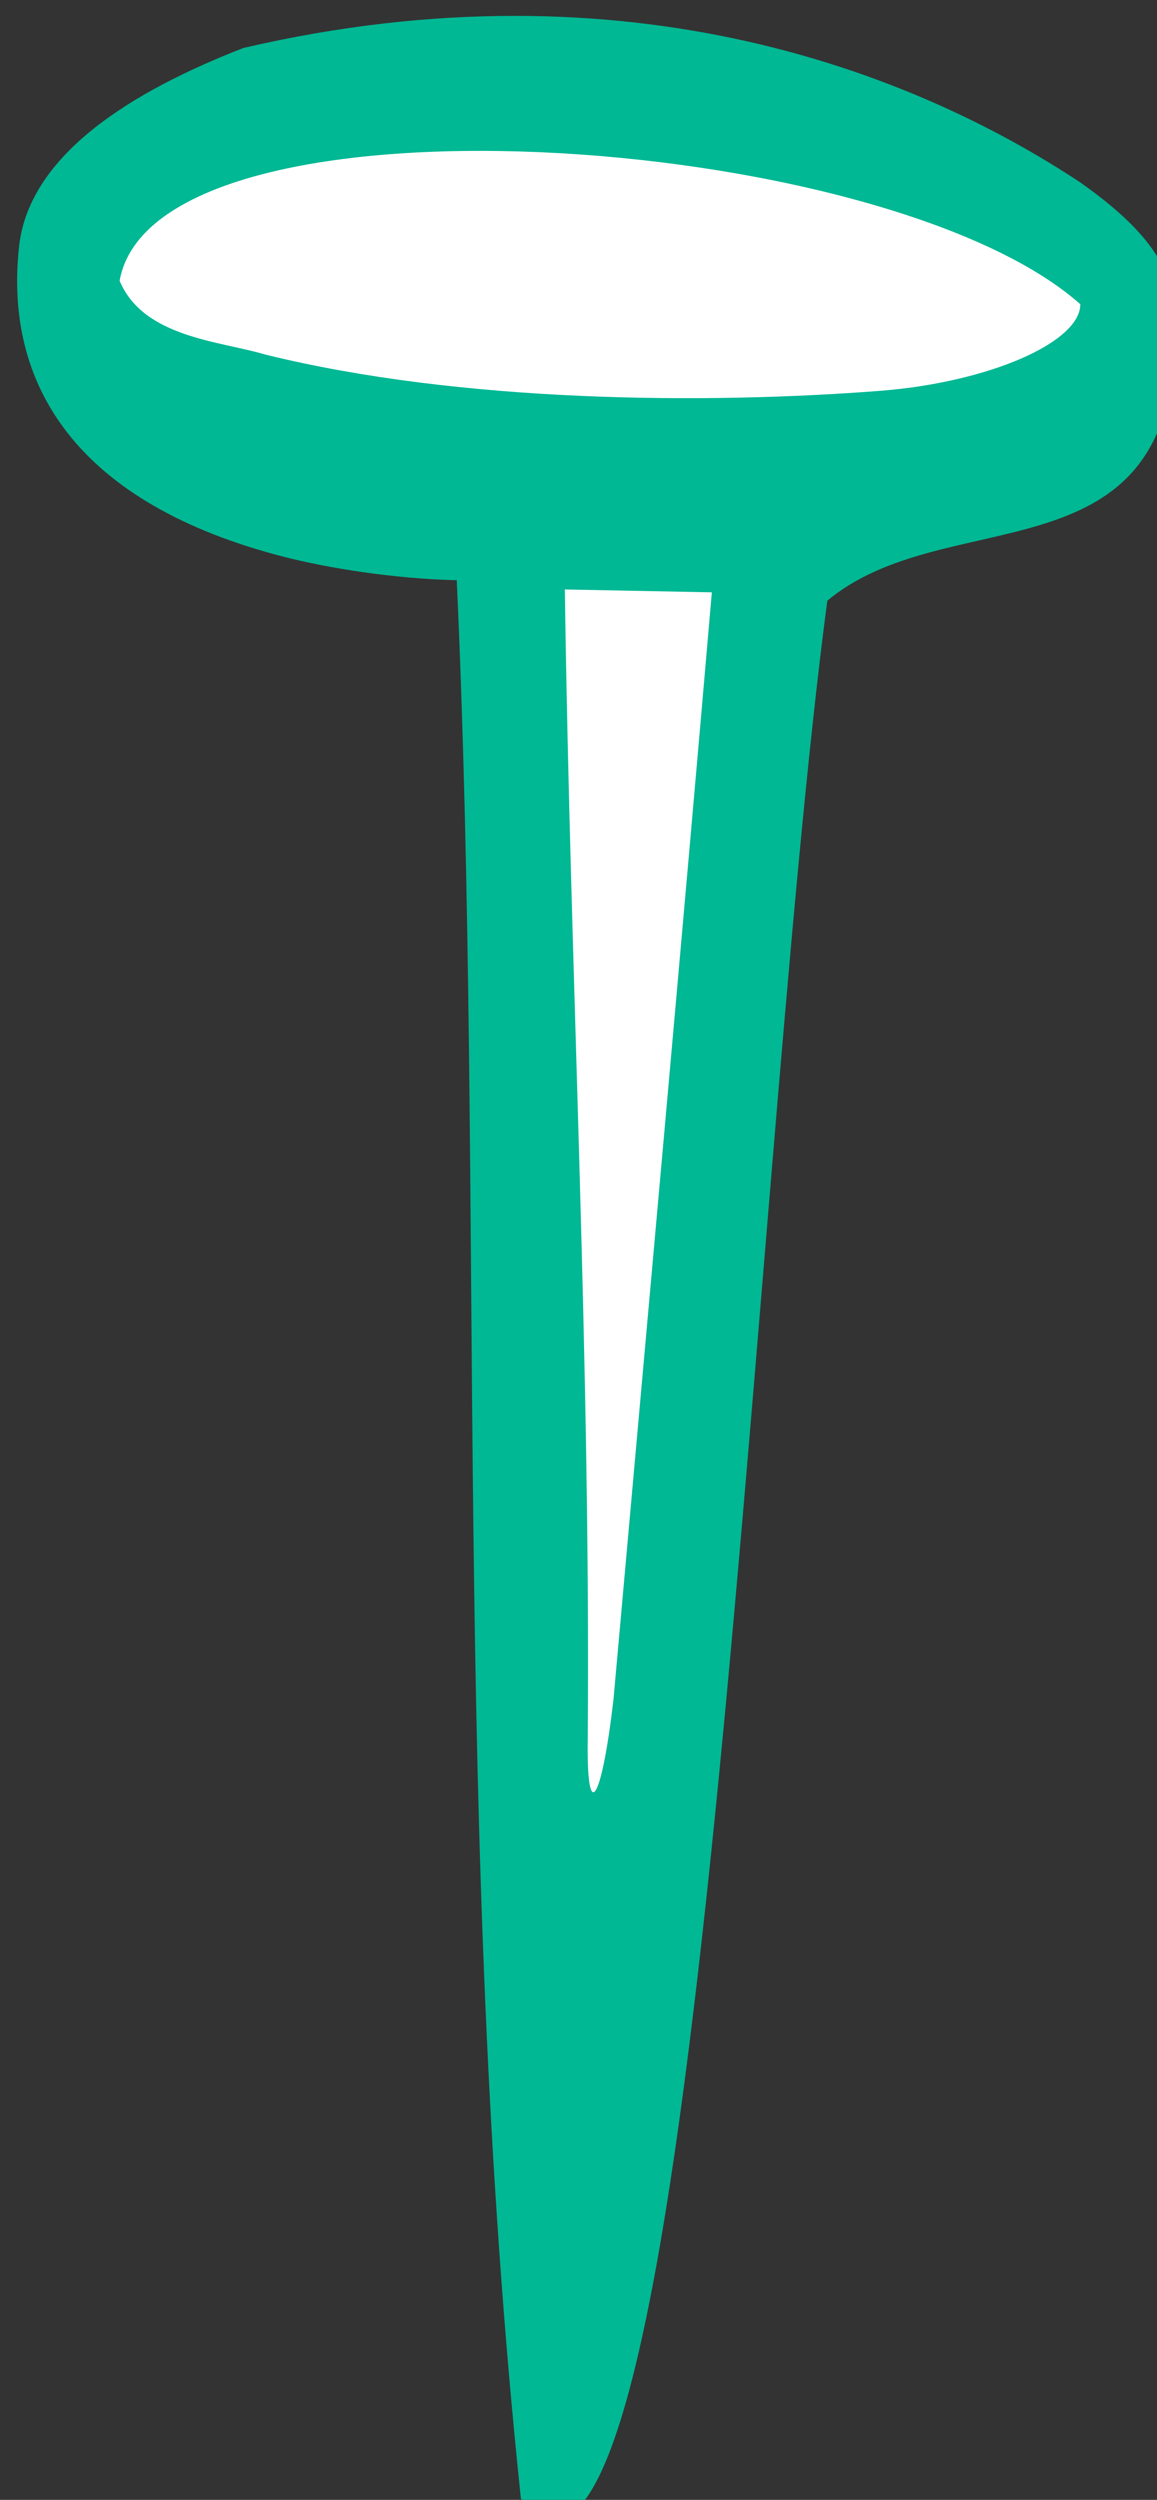 <?xml version="1.0" ?><svg height="90.99mm" viewBox="0 0 42.127 90.99" width="42.127mm" xmlns="http://www.w3.org/2000/svg">
    <rect x="0" y="0" width="42.127" height="90.99" fill="#333333" stroke="none"/>
    <path color="#000" d="m 1571.745,1684.603 -11.116,-233.558 -54.328,-19.632 -0.167,-20.084 c 0,0 37.779,-15.871 69.205,-15.42 31.427,0.451 74.053,26.854 74.053,26.854 l -3.761,16.774 -45.468,16.473 c 0,0 -20.31,211.82 -28.418,228.594 z" fill="#FFFFFF" overflow="visible" paint-order="fill markers stroke" transform="translate(33.71,-140.203) matrix(0.265,0,0,0.265,-429.402,-226.648)"/>
    <path d="m 1564.746,1727.516 c -9.576,-91.063 -4.906,-177.923 -8.812,-263.482 -8.738,-0.191 -17.836,-1.703 -23.658,-3.188 -28.499,-7.303 -38.651,-23.577 -36.456,-42.855 1.522,-12.532 15.596,-21.145 30.793,-27.056 52.941,-12.317 92.402,3.535 114.945,18.433 12.592,8.846 13.816,15.002 12.993,23.26 -1.691,31.349 -31.607,20.765 -47.703,34.227 -10.891,82.077 -17.72,290.543 -42.102,260.661 z m 12.729,-109.815 c 4.921,-54.973 9.424,-104.62 13.509,-152.002 -6.733,-0.13 -13.466,-0.261 -20.198,-0.391 0.733,52.566 3.541,105.156 3.146,157.727 -0.194,12.095 1.898,8.946 3.543,-5.333 z m 36.802,-179.69 c 14.789,-1.188 27.333,-6.642 27.333,-11.884 -26.963,-23.929 -127.072,-30.677 -132,-3.224 3.272,7.807 13.721,8.263 20,10.134 26.769,6.617 60.497,6.865 84.667,4.974 z" fill="#00B894" transform="translate(33.71,-140.203) matrix(0.265,0,0,0.265,-429.402,-226.648)"/>
</svg>